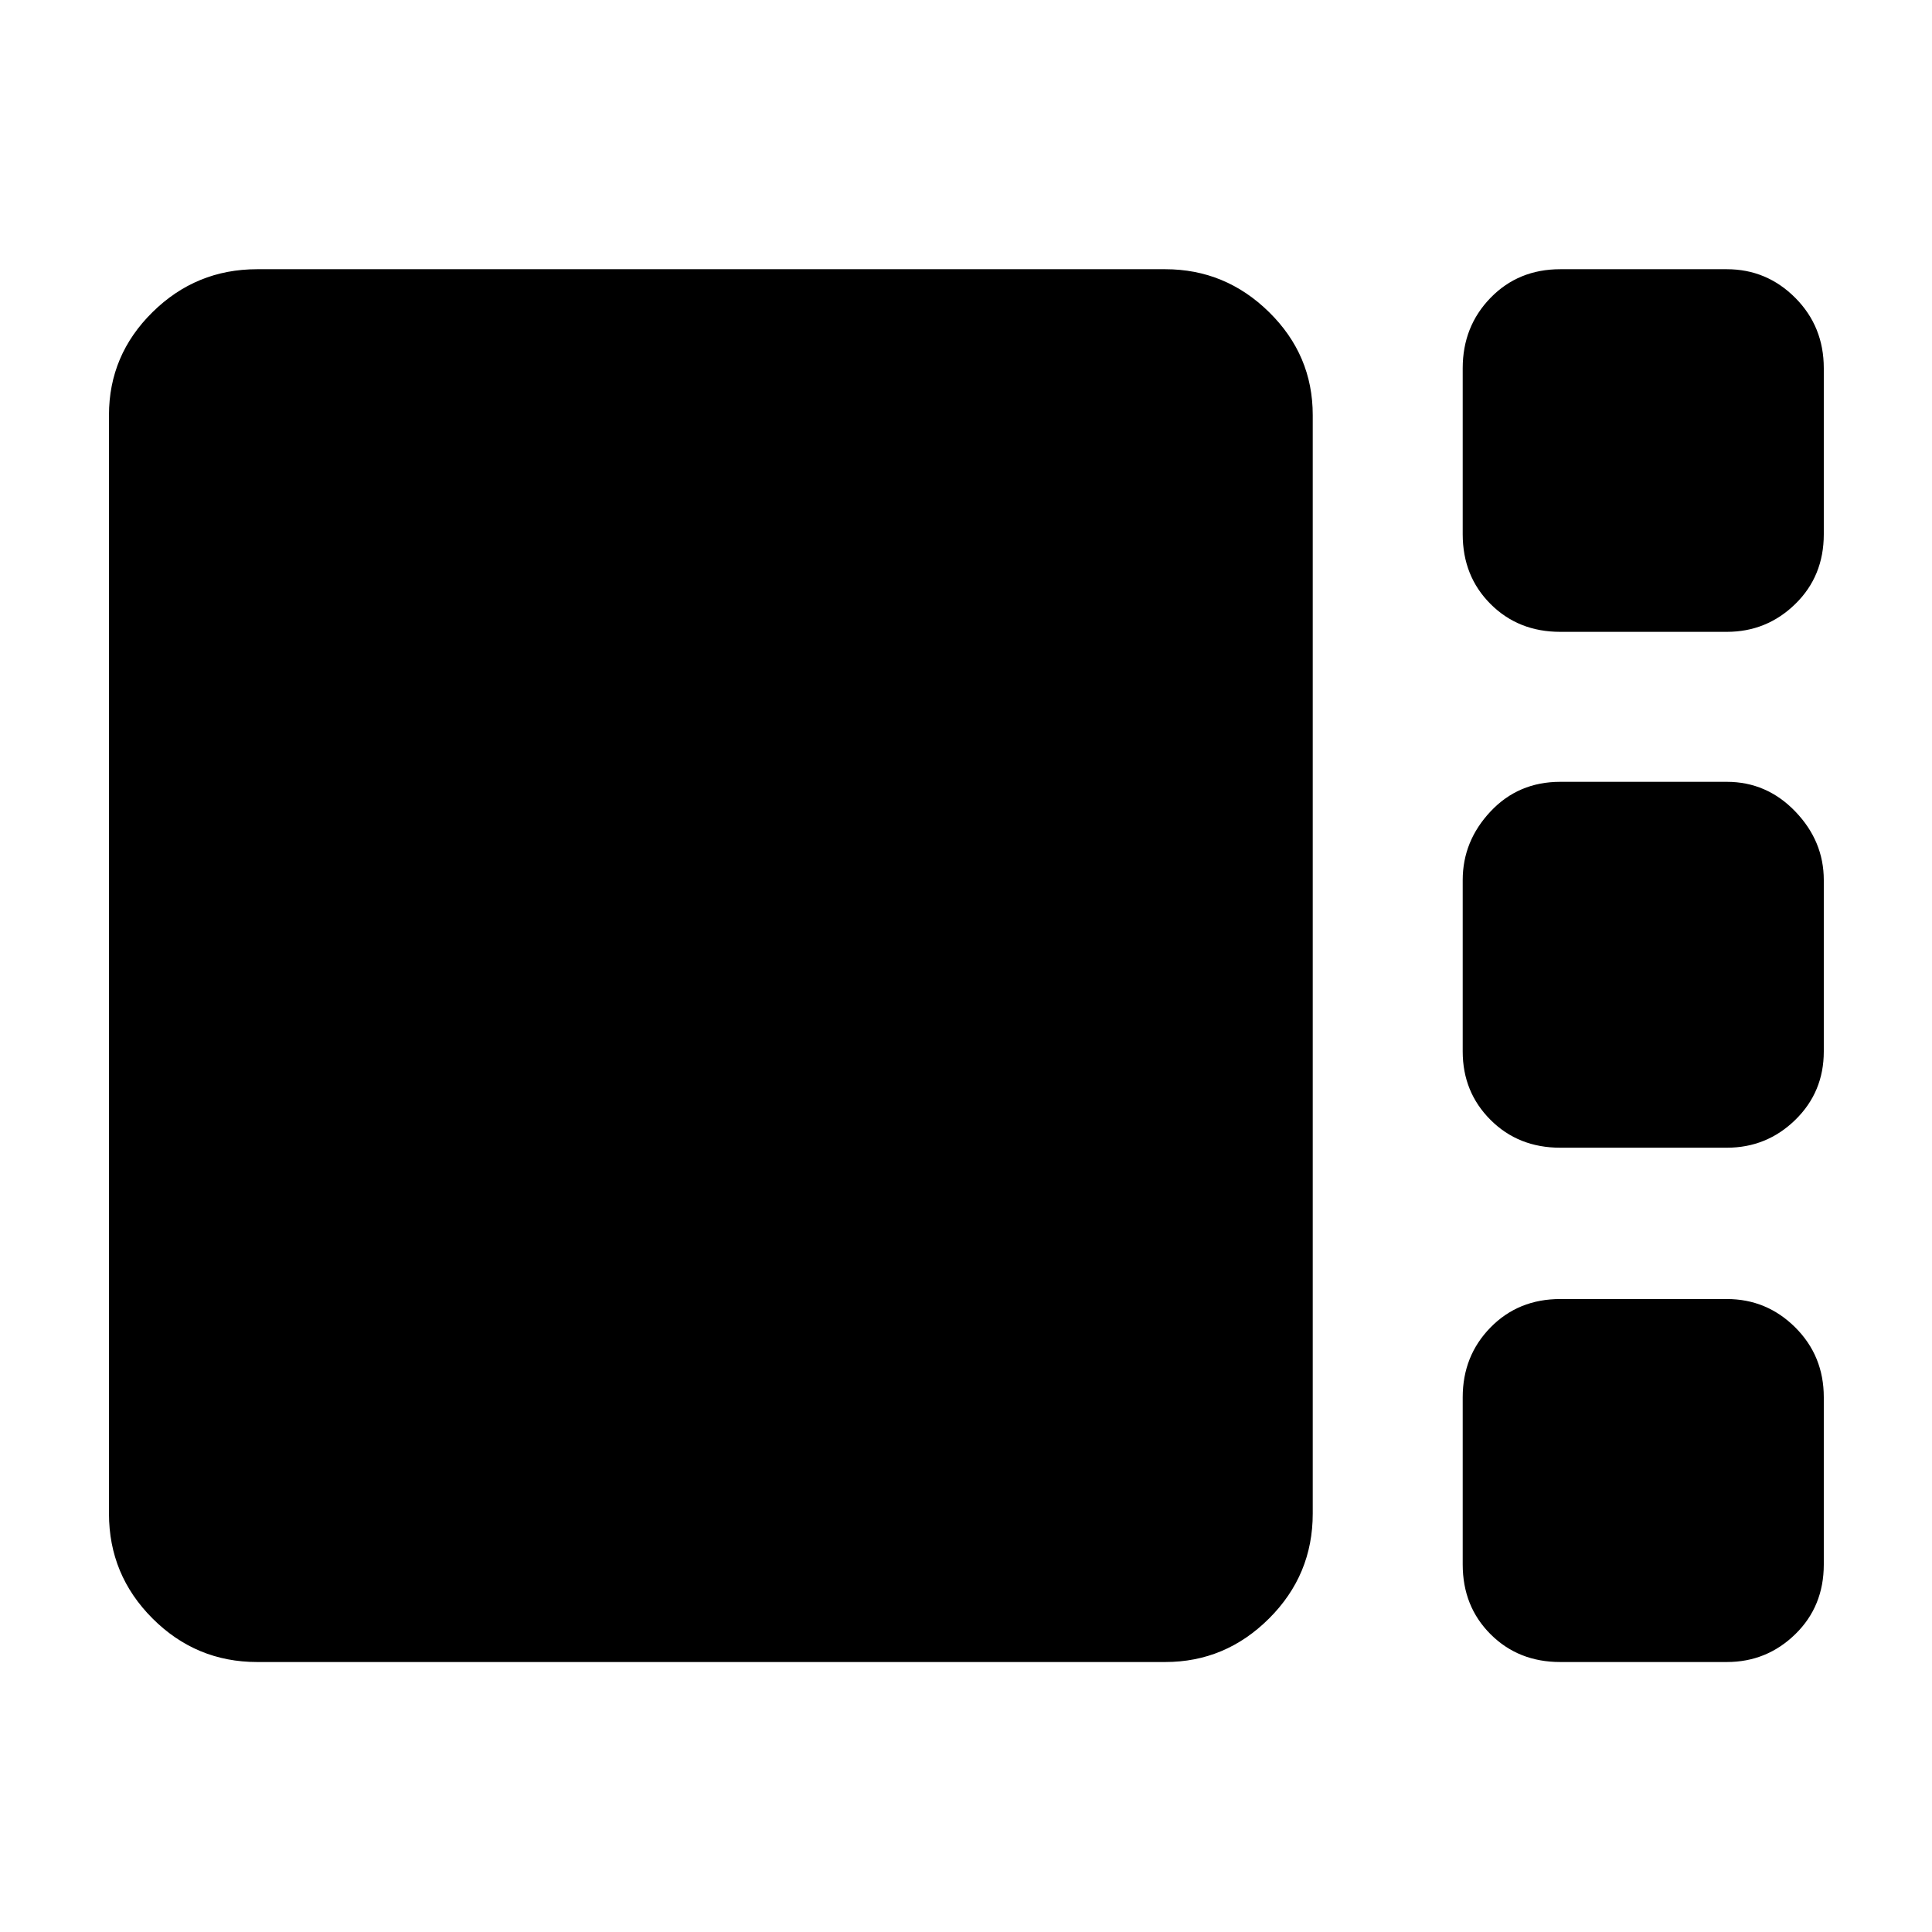 <svg xmlns="http://www.w3.org/2000/svg" height="40" viewBox="0 -960 960 960" width="40"><path d="M775.29-646.04q-20.83 0-34.65-13.83-13.83-13.82-13.83-34.65v-82.52q0-20.74 13.83-34.97 13.82-14.22 34.65-14.22h82.75q19.84 0 34.02 14.22 14.17 14.23 14.17 34.97v82.52q0 20.83-14.17 34.65-14.18 13.83-34.02 13.83h-82.75Zm0 256.33q-20.83 0-34.65-13.82-13.83-13.83-13.83-33.99v-85.19q0-19.35 13.83-34.08 13.82-14.73 34.65-14.73h82.75q19.84 0 34.02 14.73 14.17 14.73 14.17 34.08v85.19q0 20.16-14.17 33.99-14.18 13.82-34.02 13.82h-82.75ZM127.78-134.15q-30.35 0-51.99-21.64t-21.64-52.1v-545.89q0-29.79 21.64-51.12t51.99-21.33h451.21q29.92 0 51.61 21.33 21.69 21.33 21.69 51.12v545.89q0 30.46-21.69 52.1t-51.61 21.64H127.78Zm647.51 0q-20.83 0-34.65-13.82-13.83-13.82-13.83-34.65v-83.09q0-20.58 13.83-34.7 13.82-14.11 34.65-14.11h82.75q19.84 0 34.02 14.11 14.17 14.12 14.17 34.7v83.09q0 20.83-14.17 34.65-14.18 13.82-34.02 13.82h-82.75Z"/></svg>